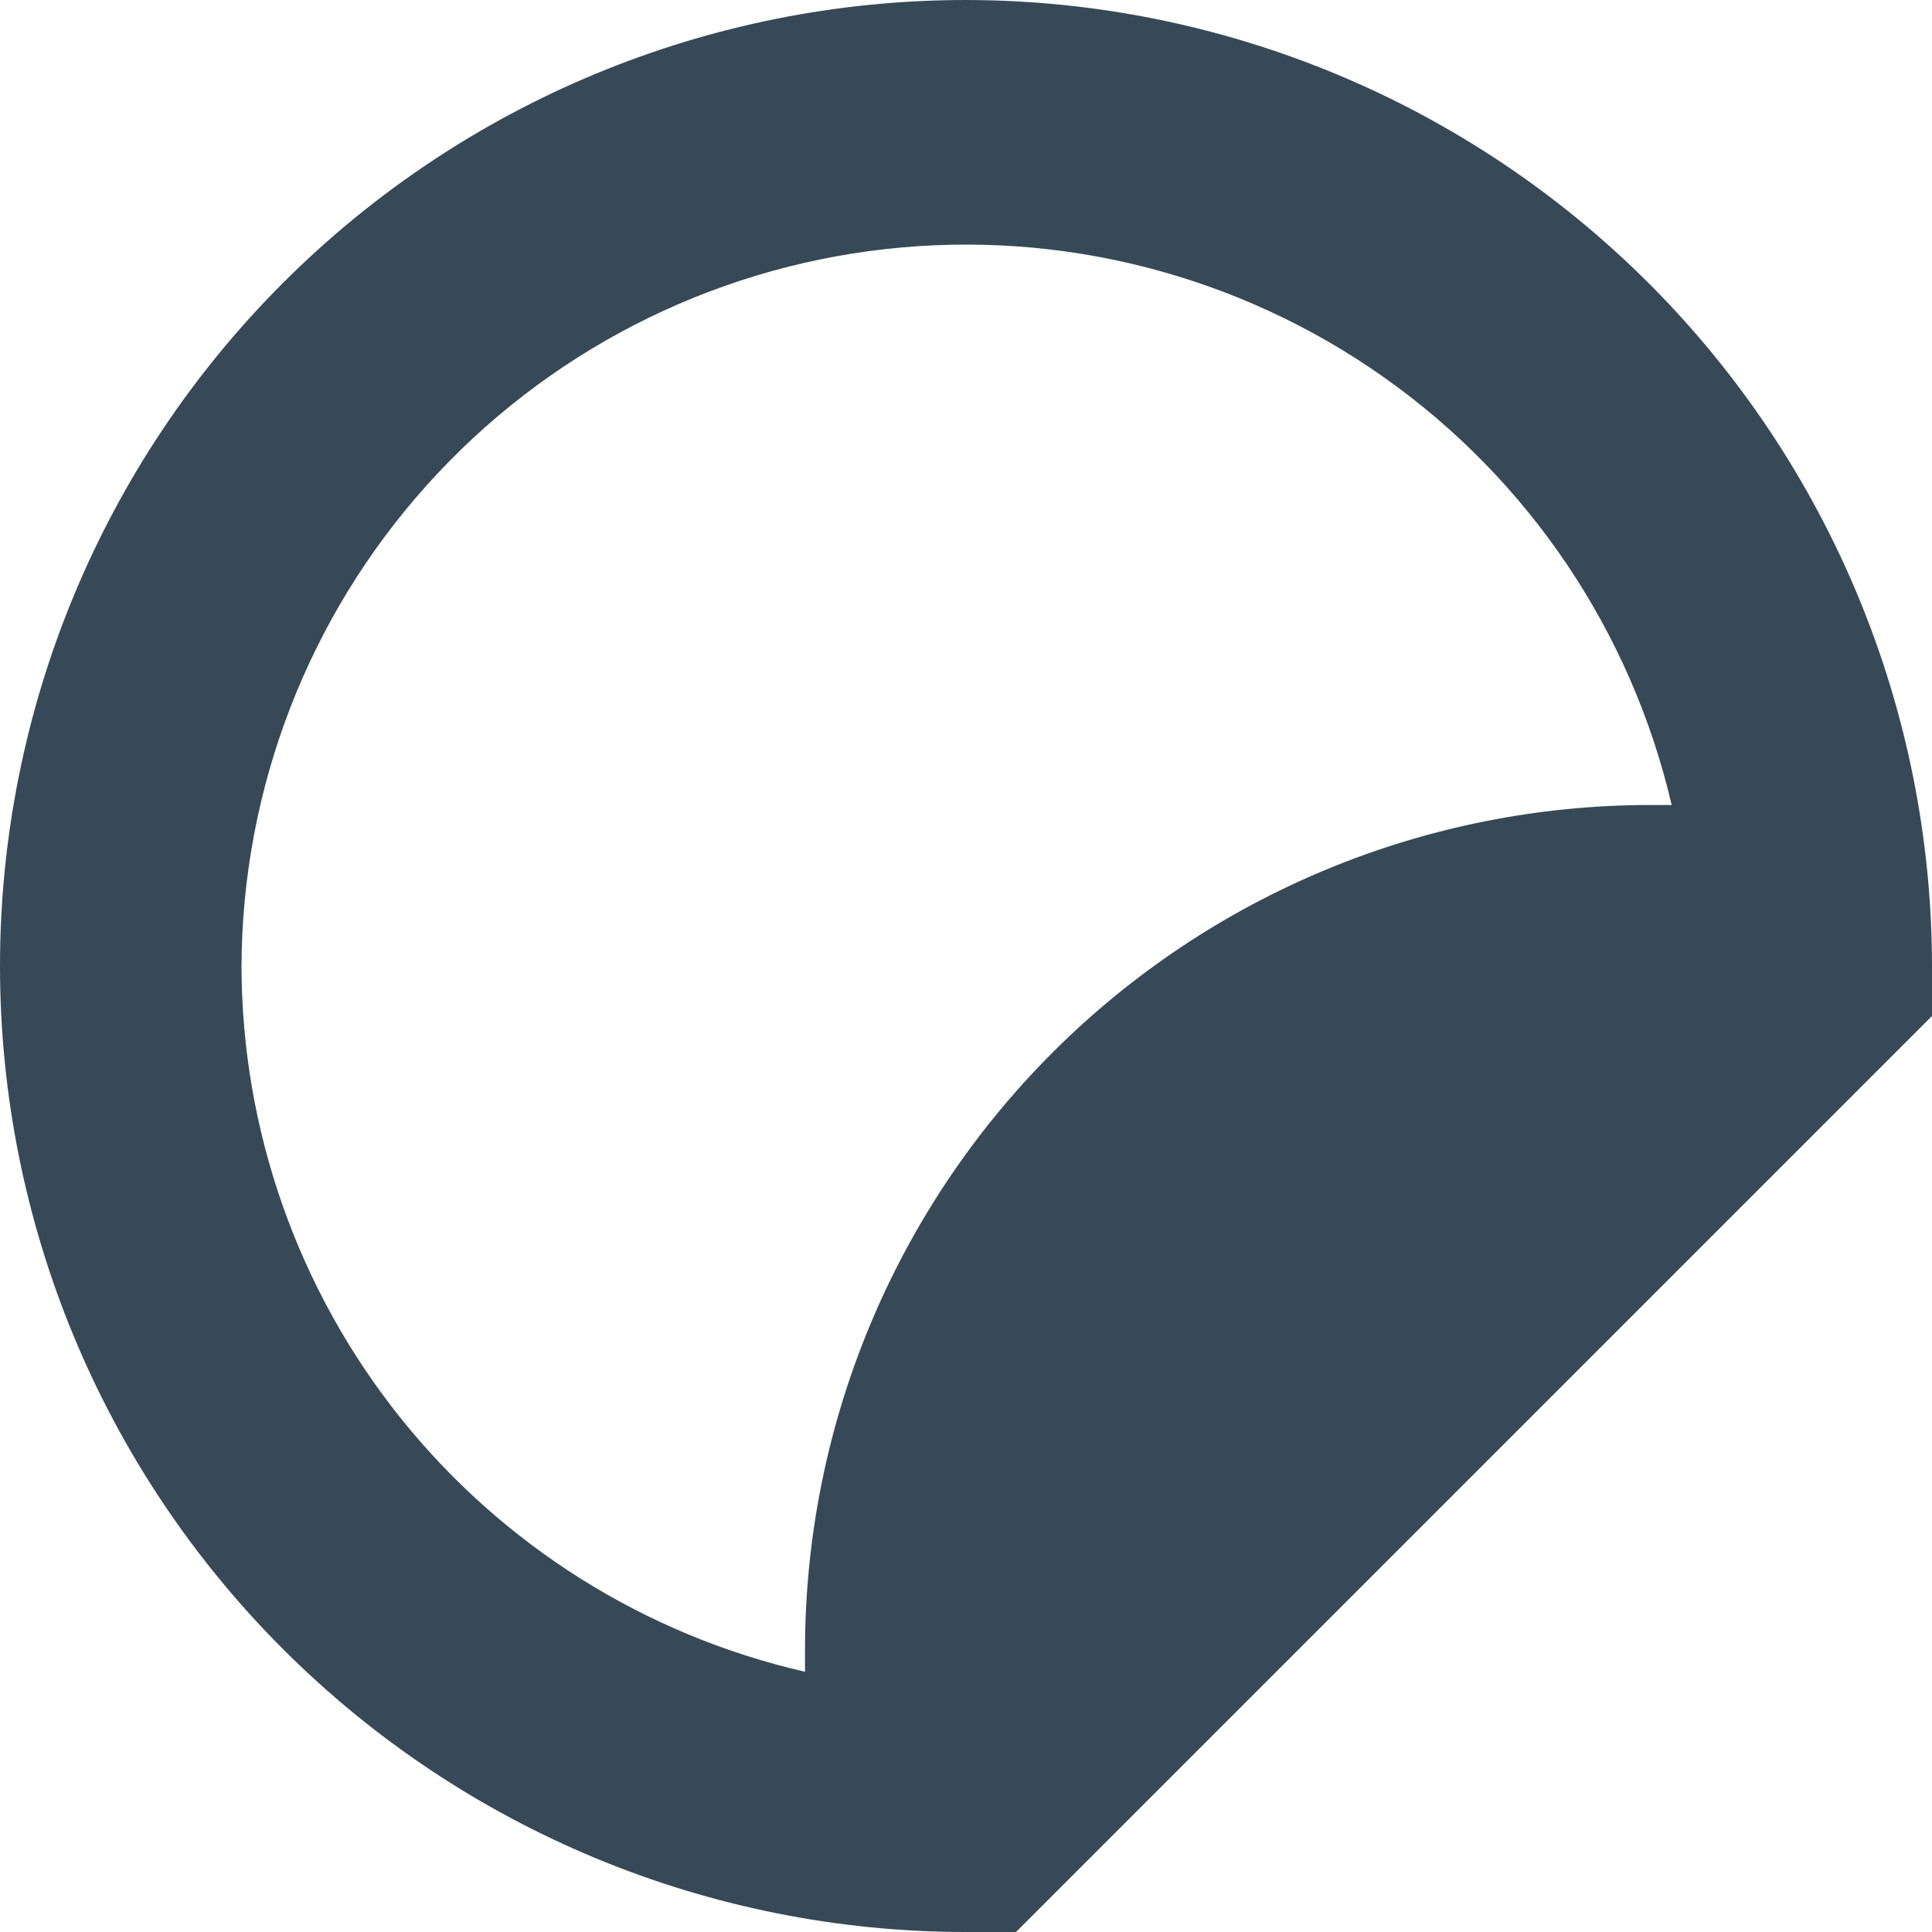 <svg width="24" height="24" viewBox="0 0 24 24" fill="none" xmlns="http://www.w3.org/2000/svg">
<g clip-path="url(#clip0_406_250)">
<path d="M12 0C8.817 0 5.765 1.264 3.515 3.515C1.264 5.765 0 8.817 0 12C0 15.183 1.264 18.235 3.515 20.485C5.765 22.736 8.817 24 12 24H12.621L24 12.621V12C23.997 8.818 22.731 5.768 20.482 3.519C18.232 1.269 15.181 0.003 12 0V0ZM3 12C3.009 9.794 3.829 7.668 5.302 6.027C6.776 4.385 8.801 3.342 10.993 3.095C13.185 2.848 15.392 3.415 17.193 4.688C18.995 5.961 20.266 7.851 20.766 10H20.5C17.715 10 15.044 11.106 13.075 13.075C11.106 15.044 10 17.715 10 20.5V20.767C8.014 20.312 6.241 19.198 4.969 17.606C3.698 16.014 3.004 14.037 3 12Z" fill="#374957"/>
</g>
<defs>
<clipPath id="clip0_406_250">
<rect width="24" height="24" fill="white"/>
</clipPath>
</defs>
</svg>

